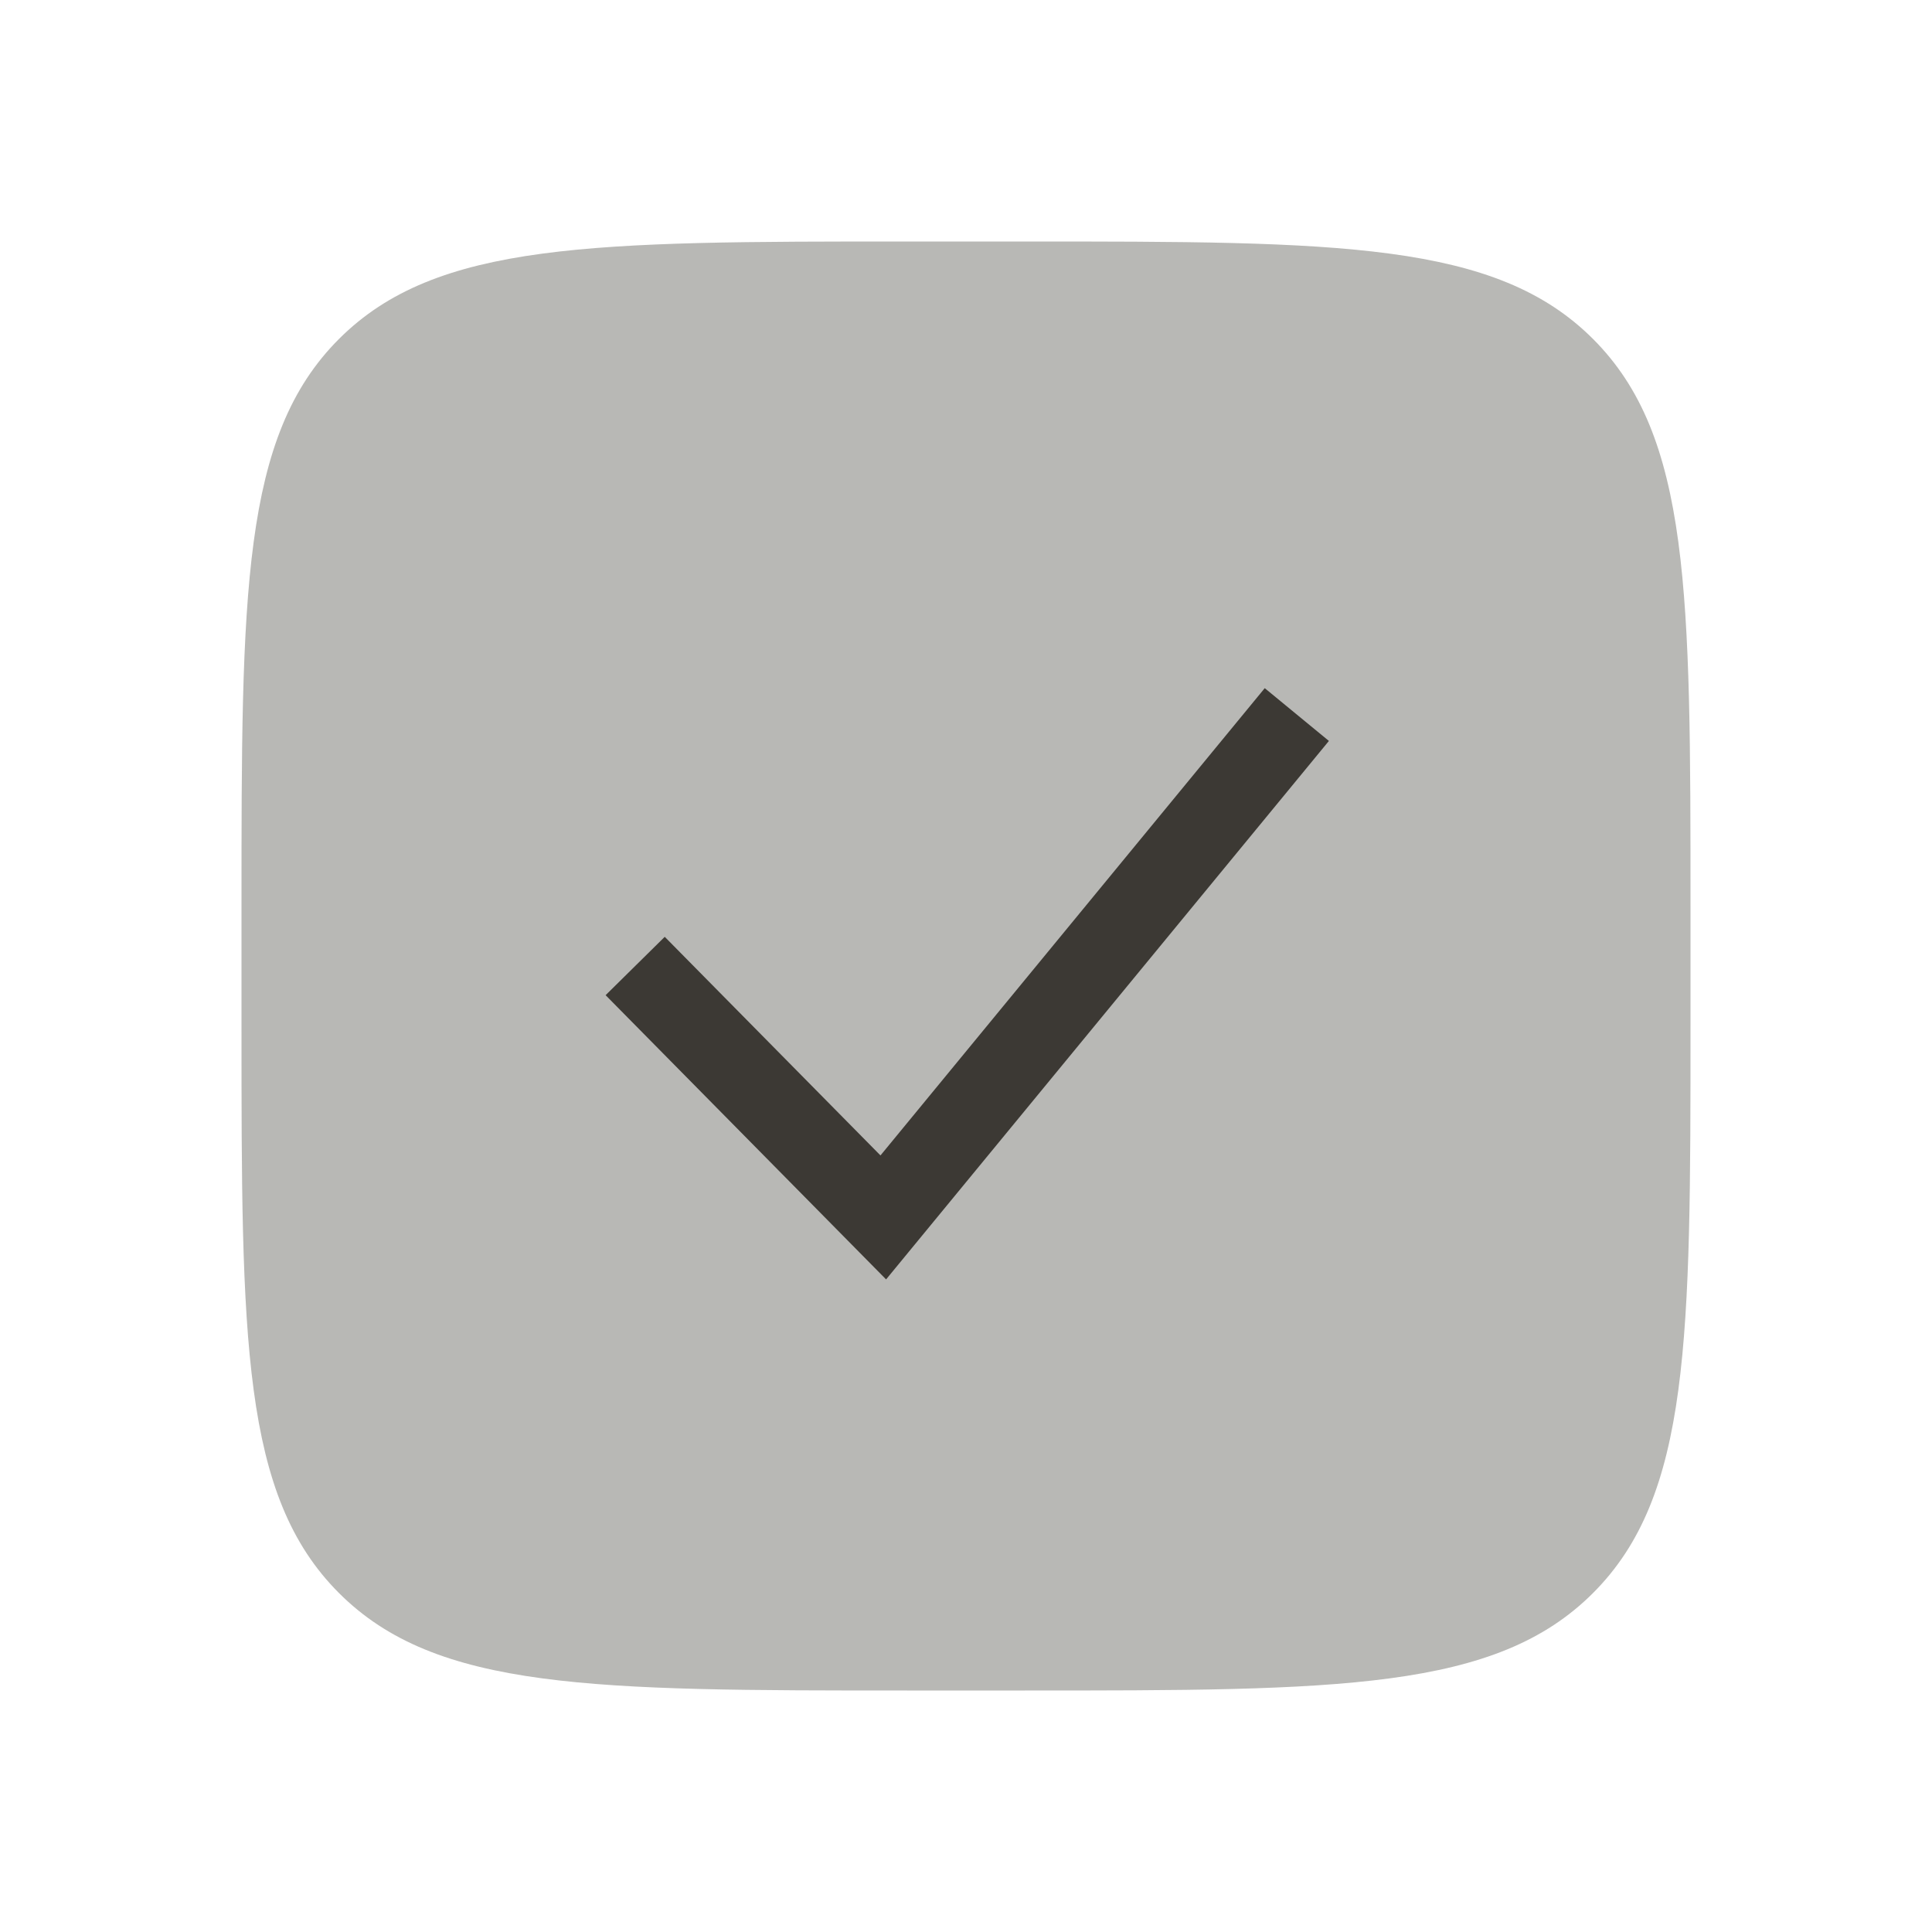 <svg width="60" height="60" viewBox="0 0 60 60" fill="none" xmlns="http://www.w3.org/2000/svg">
<path d="M7.5 28.167C7.5 18.424 7.5 13.553 10.527 10.527C13.553 7.5 18.424 7.5 28.167 7.5H31.833C41.576 7.5 46.447 7.5 49.473 10.527C52.5 13.553 52.5 18.424 52.5 28.167V31.833C52.5 41.576 52.5 46.447 49.473 49.473C46.447 52.5 41.576 52.5 31.833 52.5H28.167C18.424 52.5 13.553 52.5 10.527 49.473C7.5 46.447 7.5 41.576 7.5 31.833V28.167Z" fill="#B8B8B5"/>
<path d="M19.726 30L27.431 37.808L40.274 22.191" stroke="#3C3934" stroke-width="2.58"/>
</svg>
